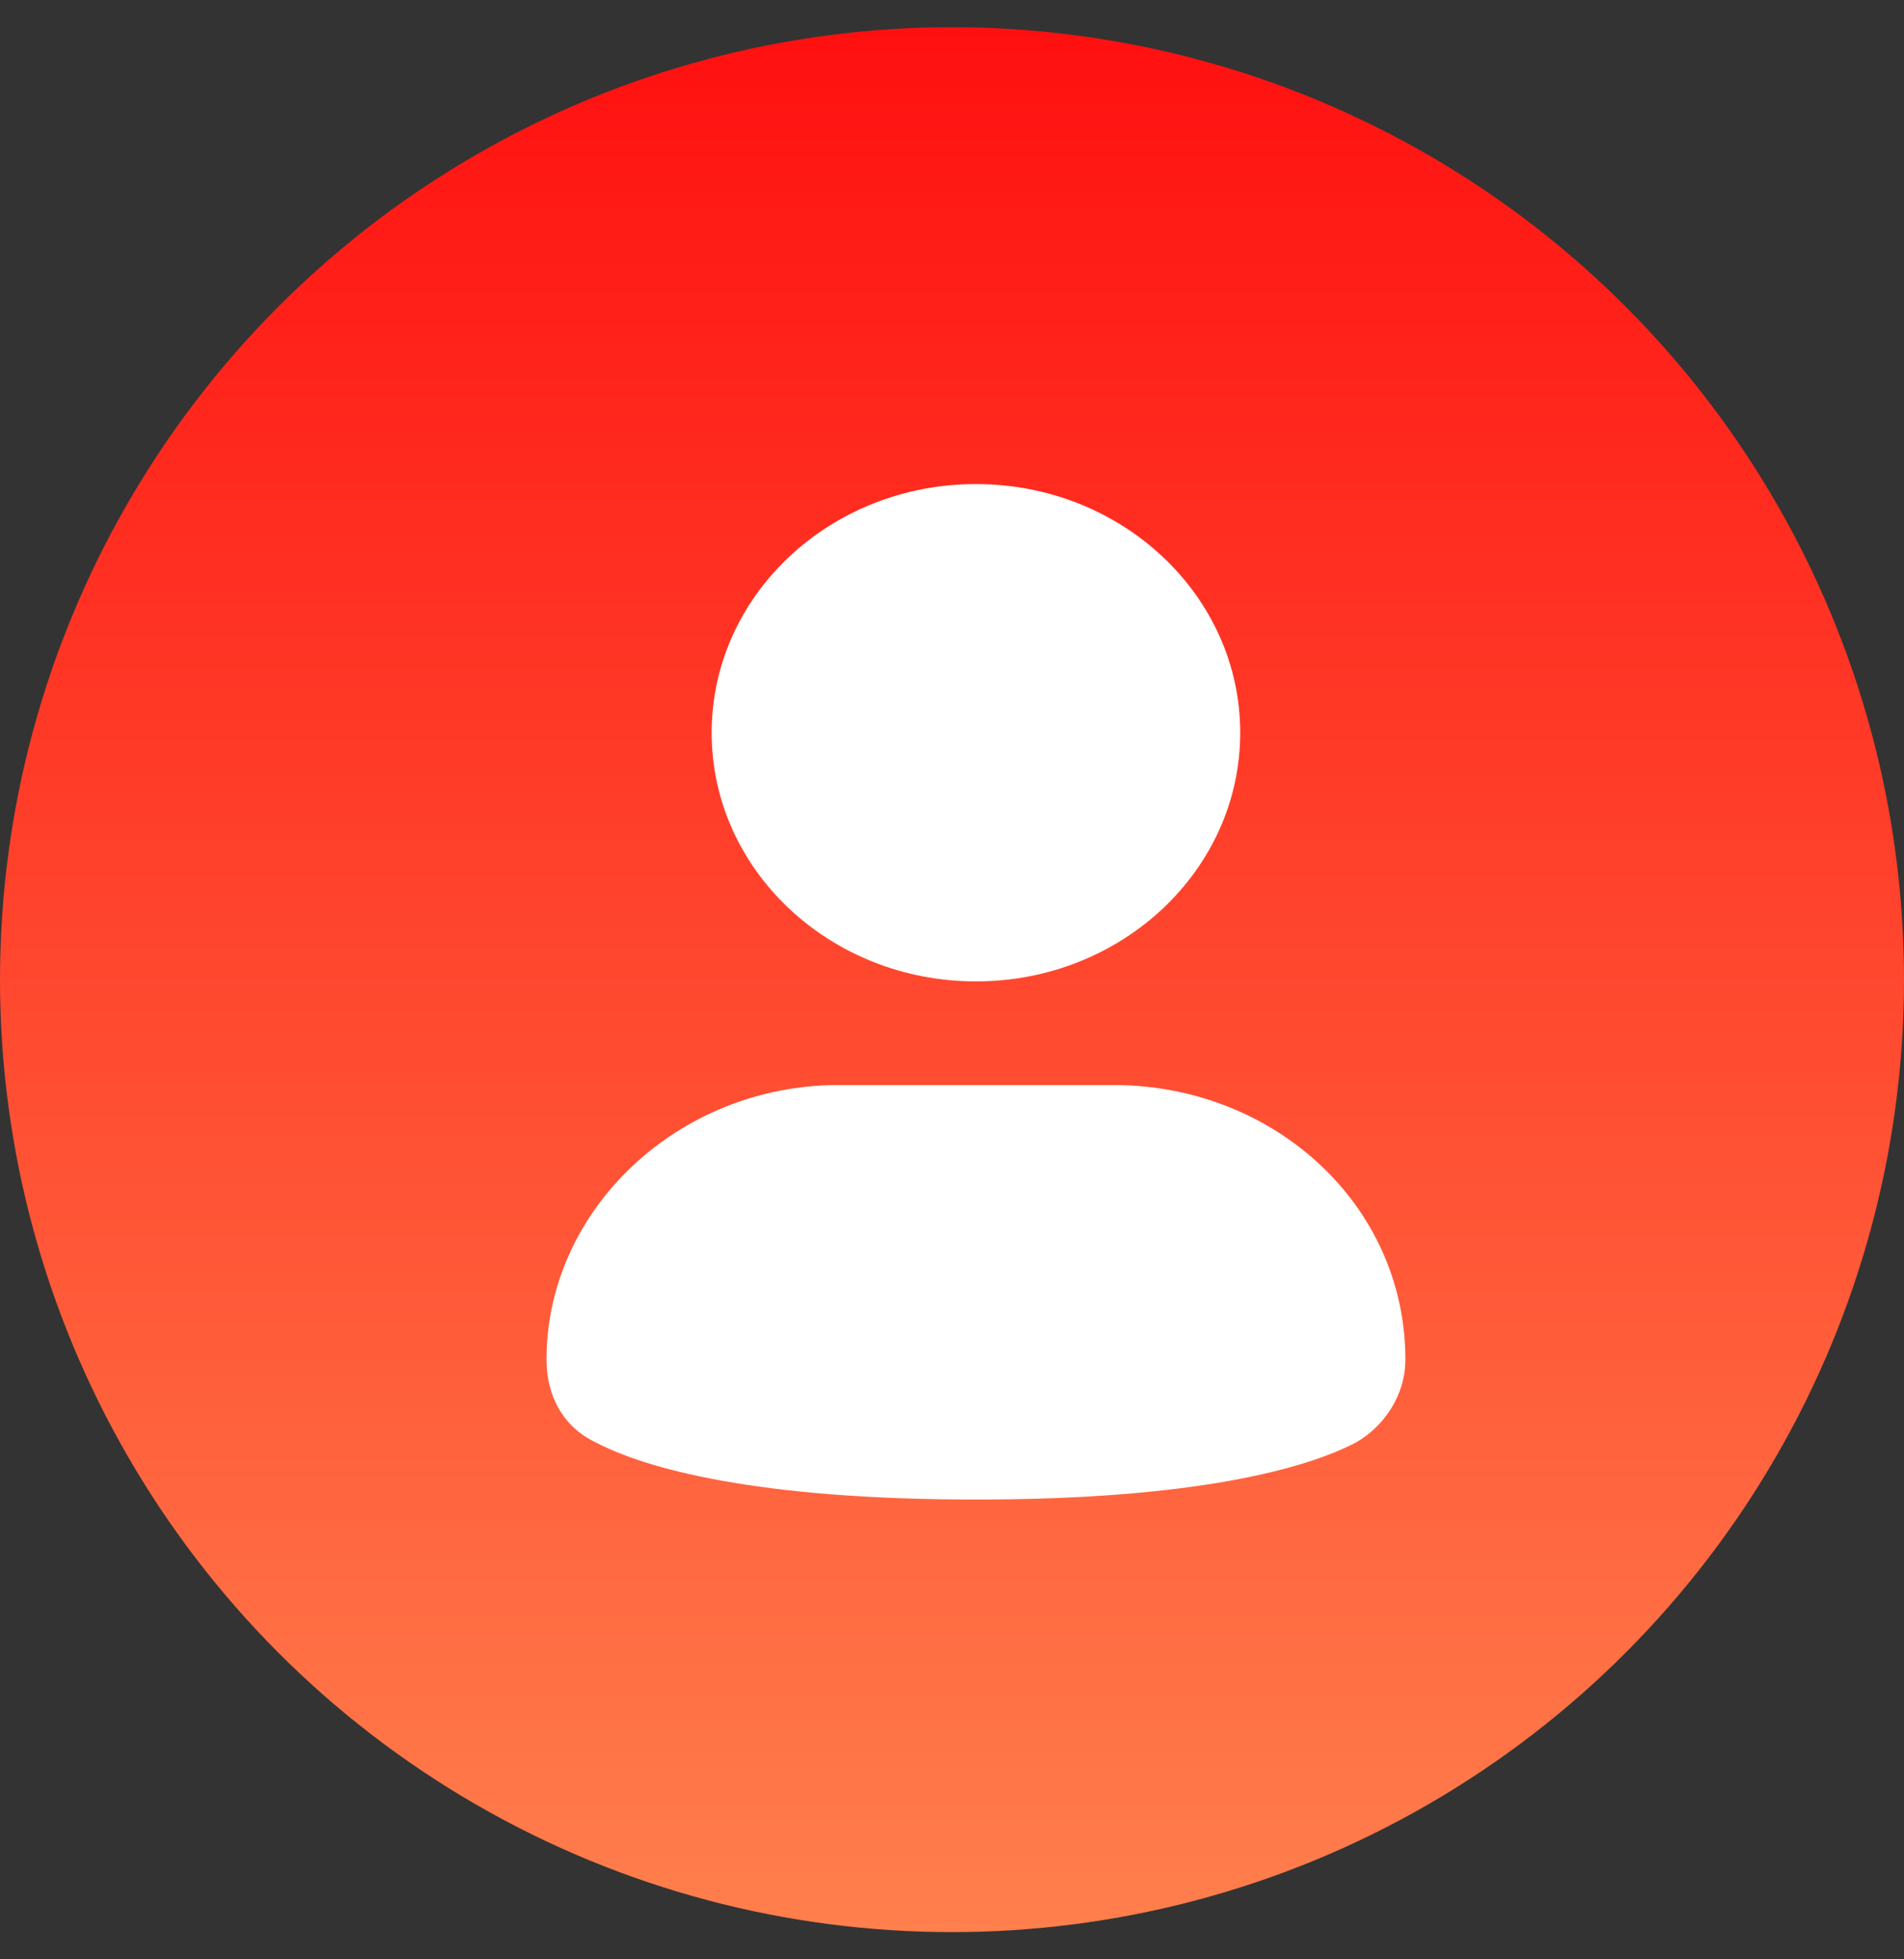 <svg xmlns="http://www.w3.org/2000/svg" width="35" height="36" viewBox="0 0 35 36" fill="none">
<rect x="0" y="0" width="35" height="36" fill="#333333" stroke="none"/>
<circle cx="17.5" cy="18" r="17.5" fill="url(#paint0_linear_533_4316)"/>
<path d="M17.94 18.032C20.623 18.032 22.798 15.986 22.798 13.463C22.798 10.939 20.623 8.894 17.94 8.894C15.257 8.894 13.082 10.939 13.082 13.463C13.082 15.986 15.257 18.032 17.94 18.032Z" fill="white"/>
<path d="M20.47 19.936H15.41C12.475 19.936 10.046 22.221 10.046 24.981C10.046 25.648 10.35 26.219 10.957 26.505C11.868 26.98 13.892 27.552 17.94 27.552C21.988 27.552 24.012 26.98 24.923 26.505C25.429 26.219 25.834 25.648 25.834 24.981C25.834 22.126 23.405 19.936 20.47 19.936Z" fill="white"/>
<defs>
<linearGradient id="paint0_linear_533_4316" x1="17.551" y1="35.5" x2="17.551" y2="0.5" gradientUnits="userSpaceOnUse">
<stop stop-color="#FF7F4D"/>
<stop offset="1" stop-color="#FF1010"/>
</linearGradient>
</defs>
</svg>